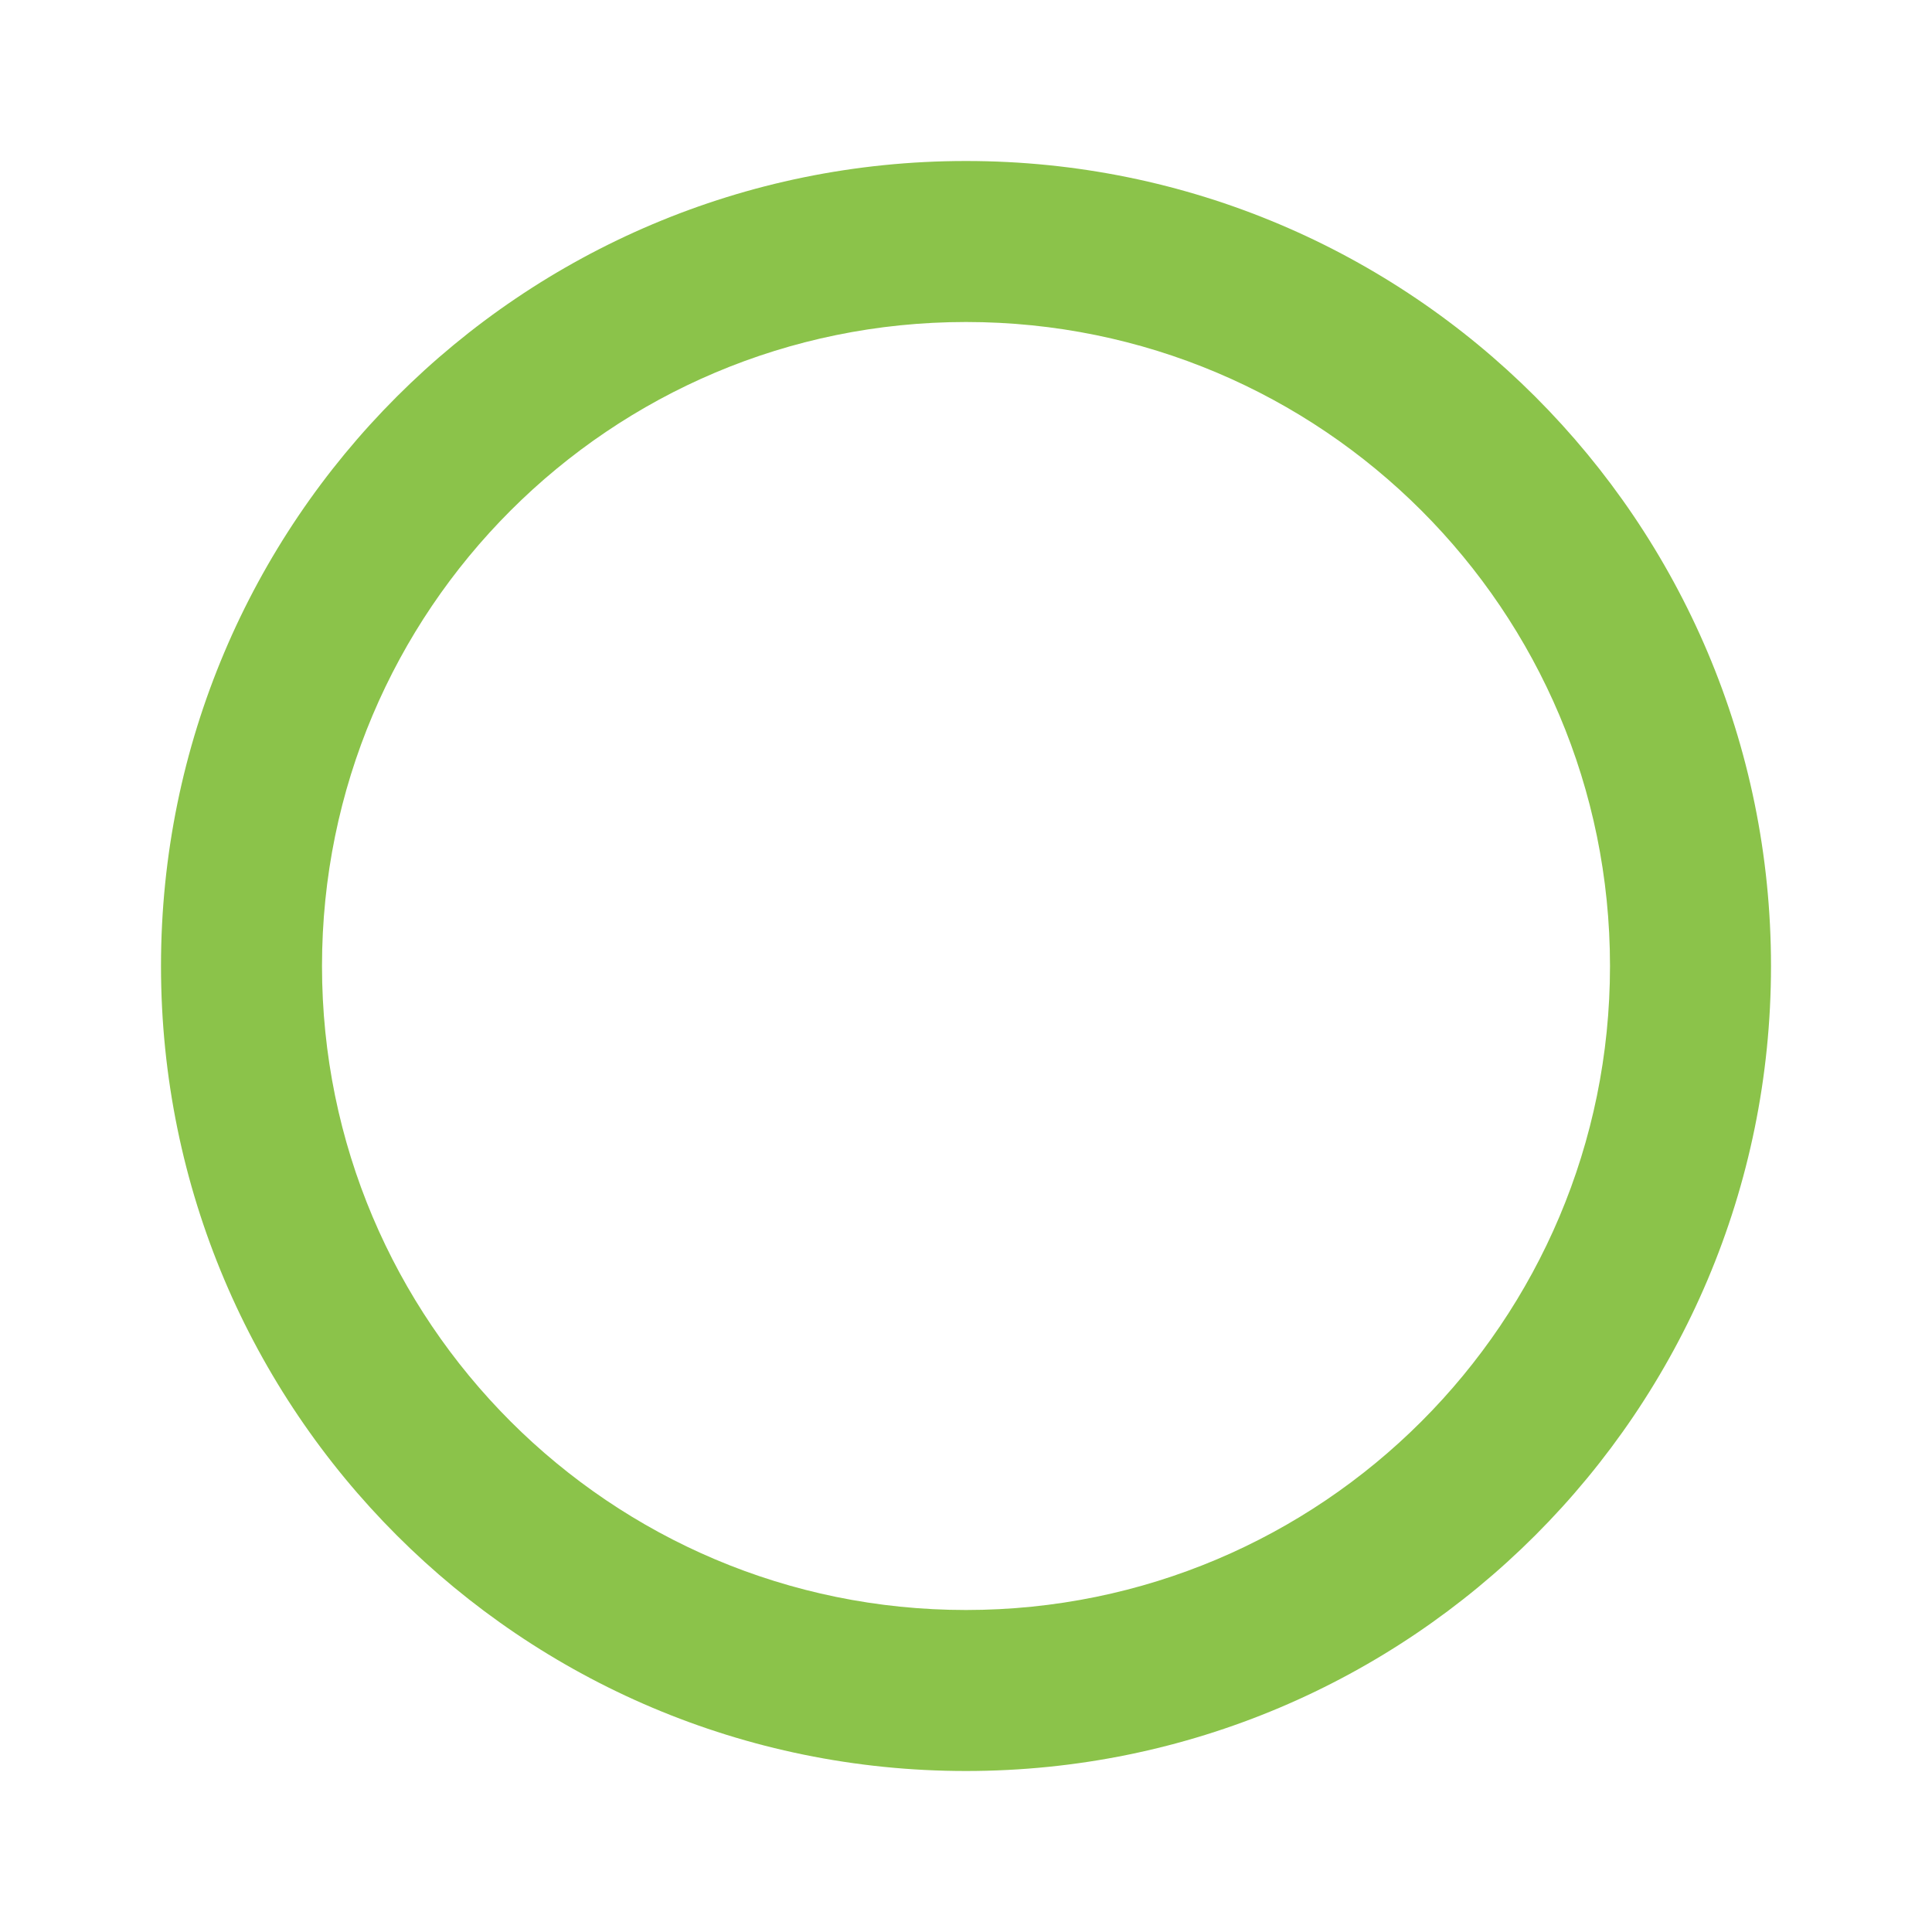<svg fill="#8BC34A" xmlns="http://www.w3.org/2000/svg" width="48" height="48" viewBox="0 0 48 48"><path d="M24 4C12.95 4 4 12.95 4 24s8.95 20 20 20 20-8.95 20-20S35.05 4 24 4zm0 36c-8.84 0-16-7.16-16-16S15.16 8 24 8s16 7.16 16 16-7.16 16-16 16z"/></svg>